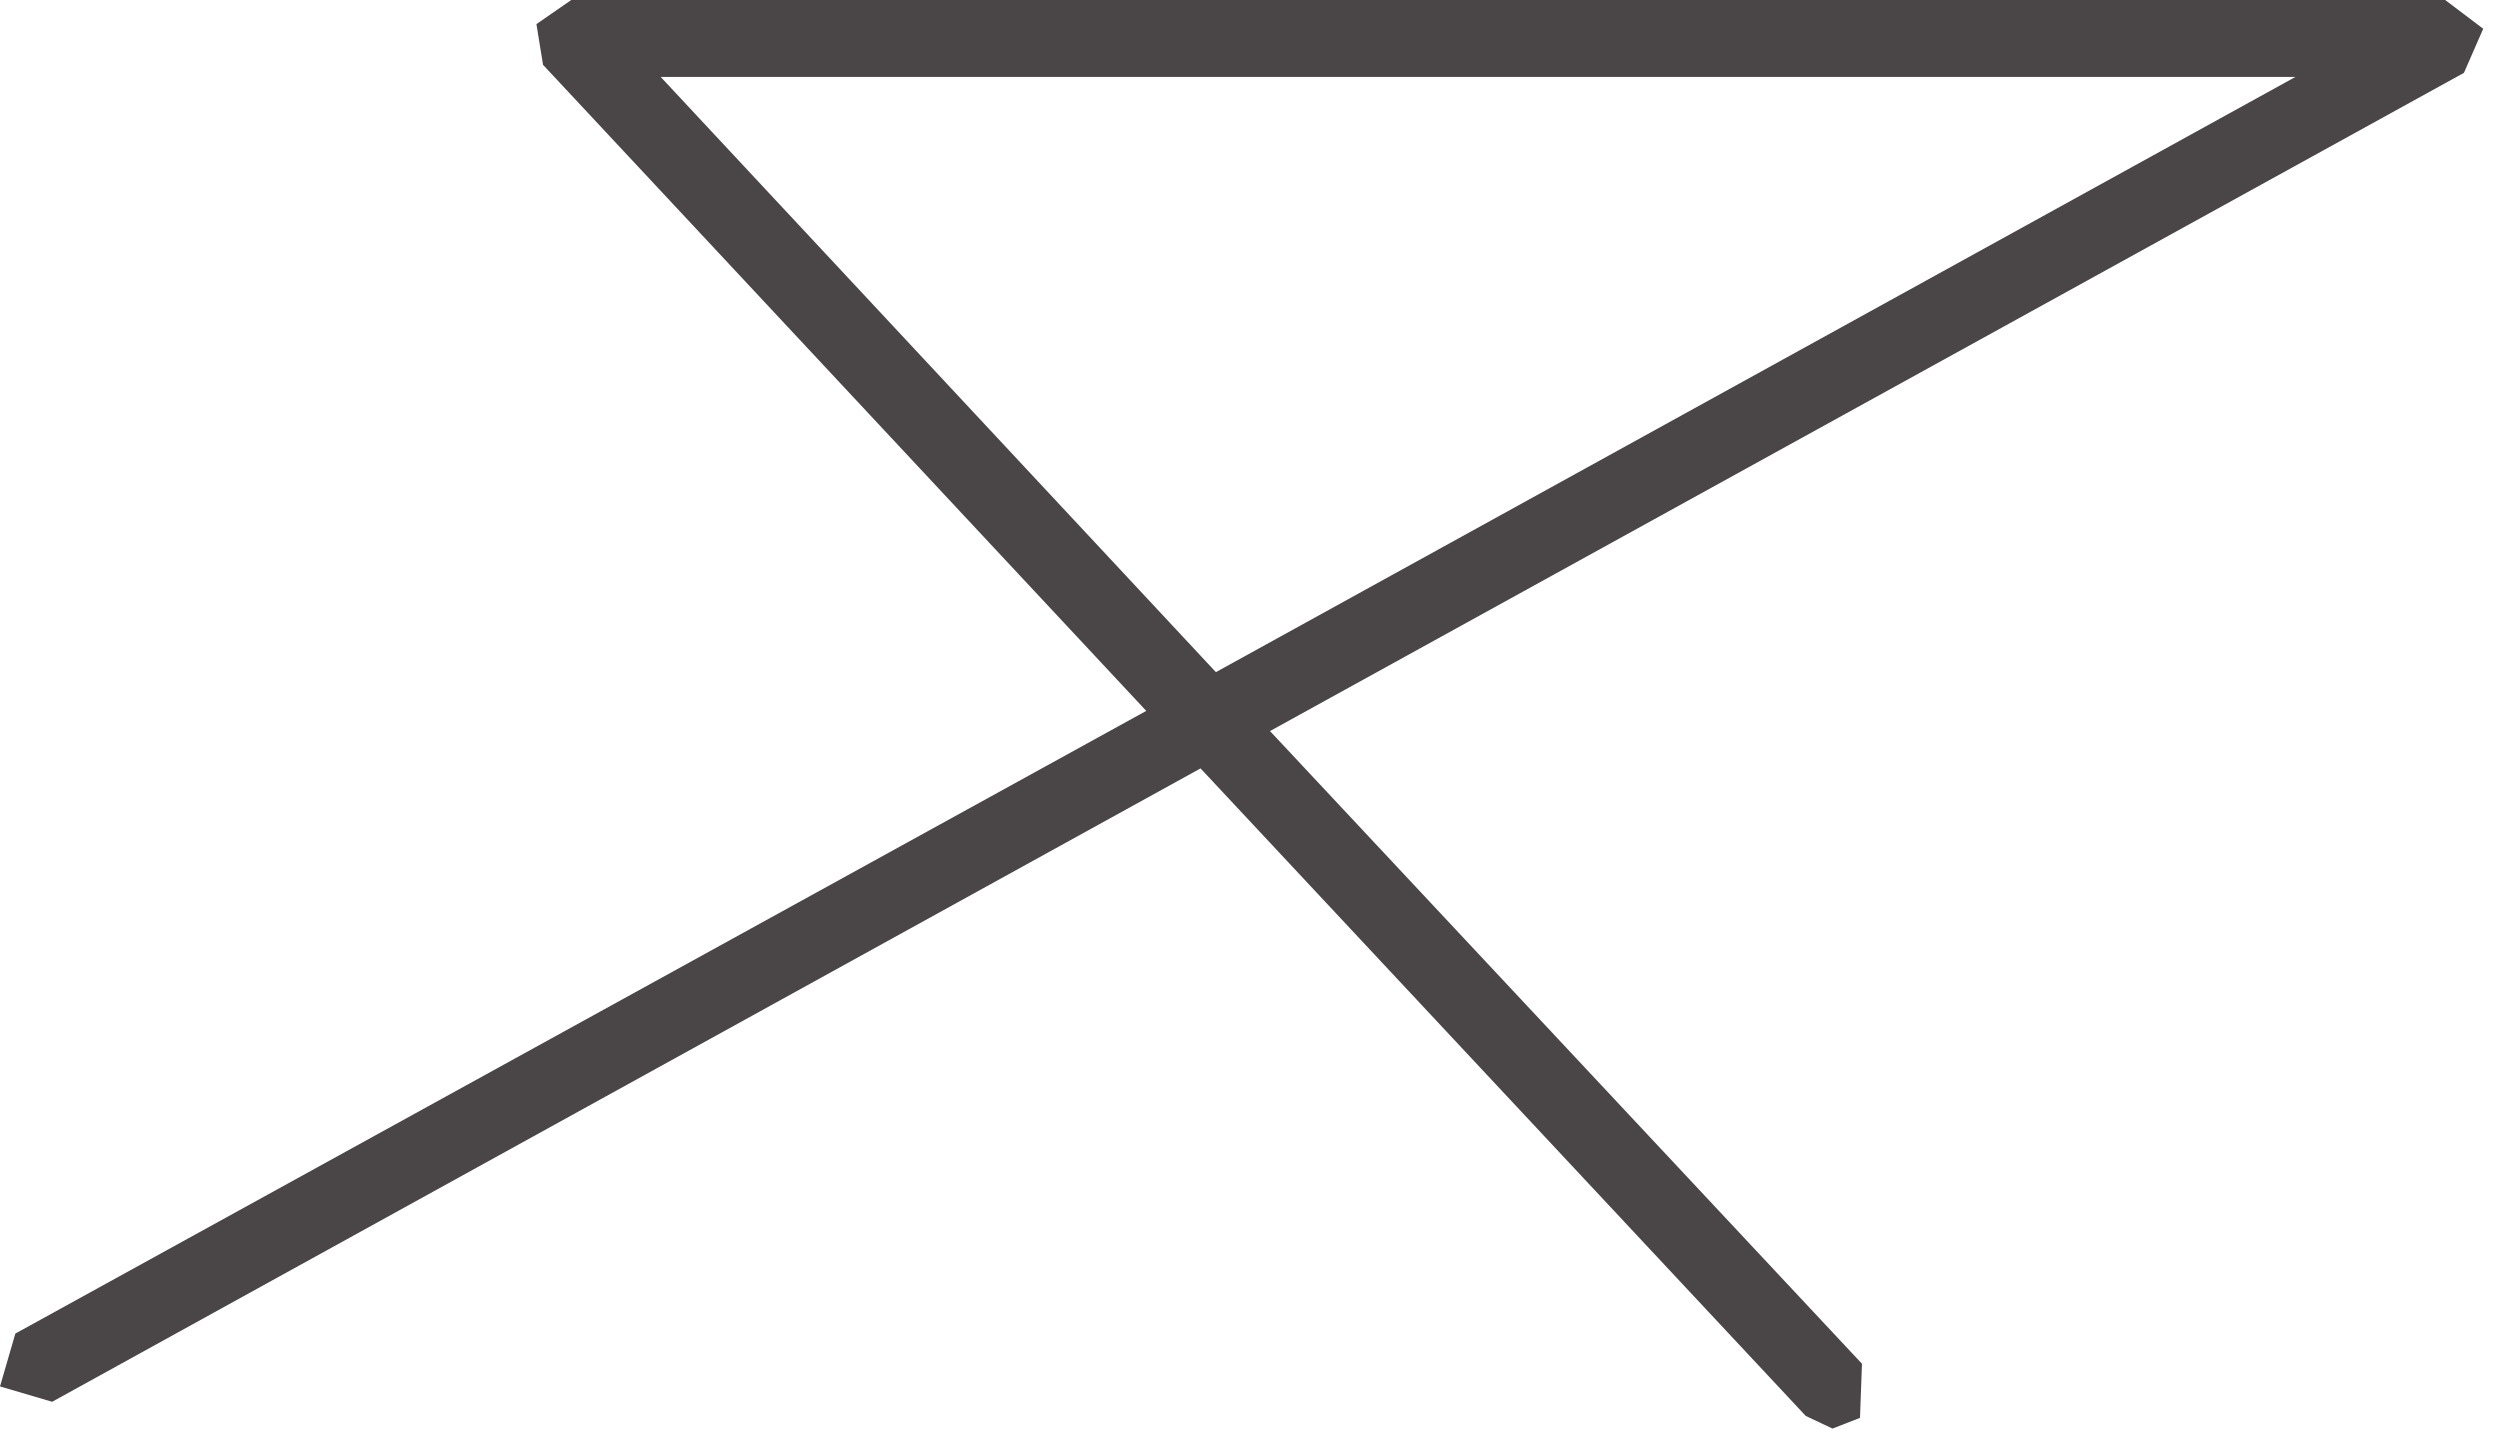 <svg width="14" height="8" viewBox="0 0 14 8" fill="none" xmlns="http://www.w3.org/2000/svg">
<path d="M3.7 0.431L6.809 3.764L12.854 0.431H3.7ZM10.262 8L10.112 7.929L6.723 4.303L0.292 7.85L0 7.764L0.086 7.468L6.419 3.981L3.041 0.363L3.004 0.135L3.199 0H13.693L13.906 0.161L13.798 0.408L7.112 4.094L10.427 7.637L10.416 7.94L10.262 8Z" fill="#4A4547"/>
</svg>
